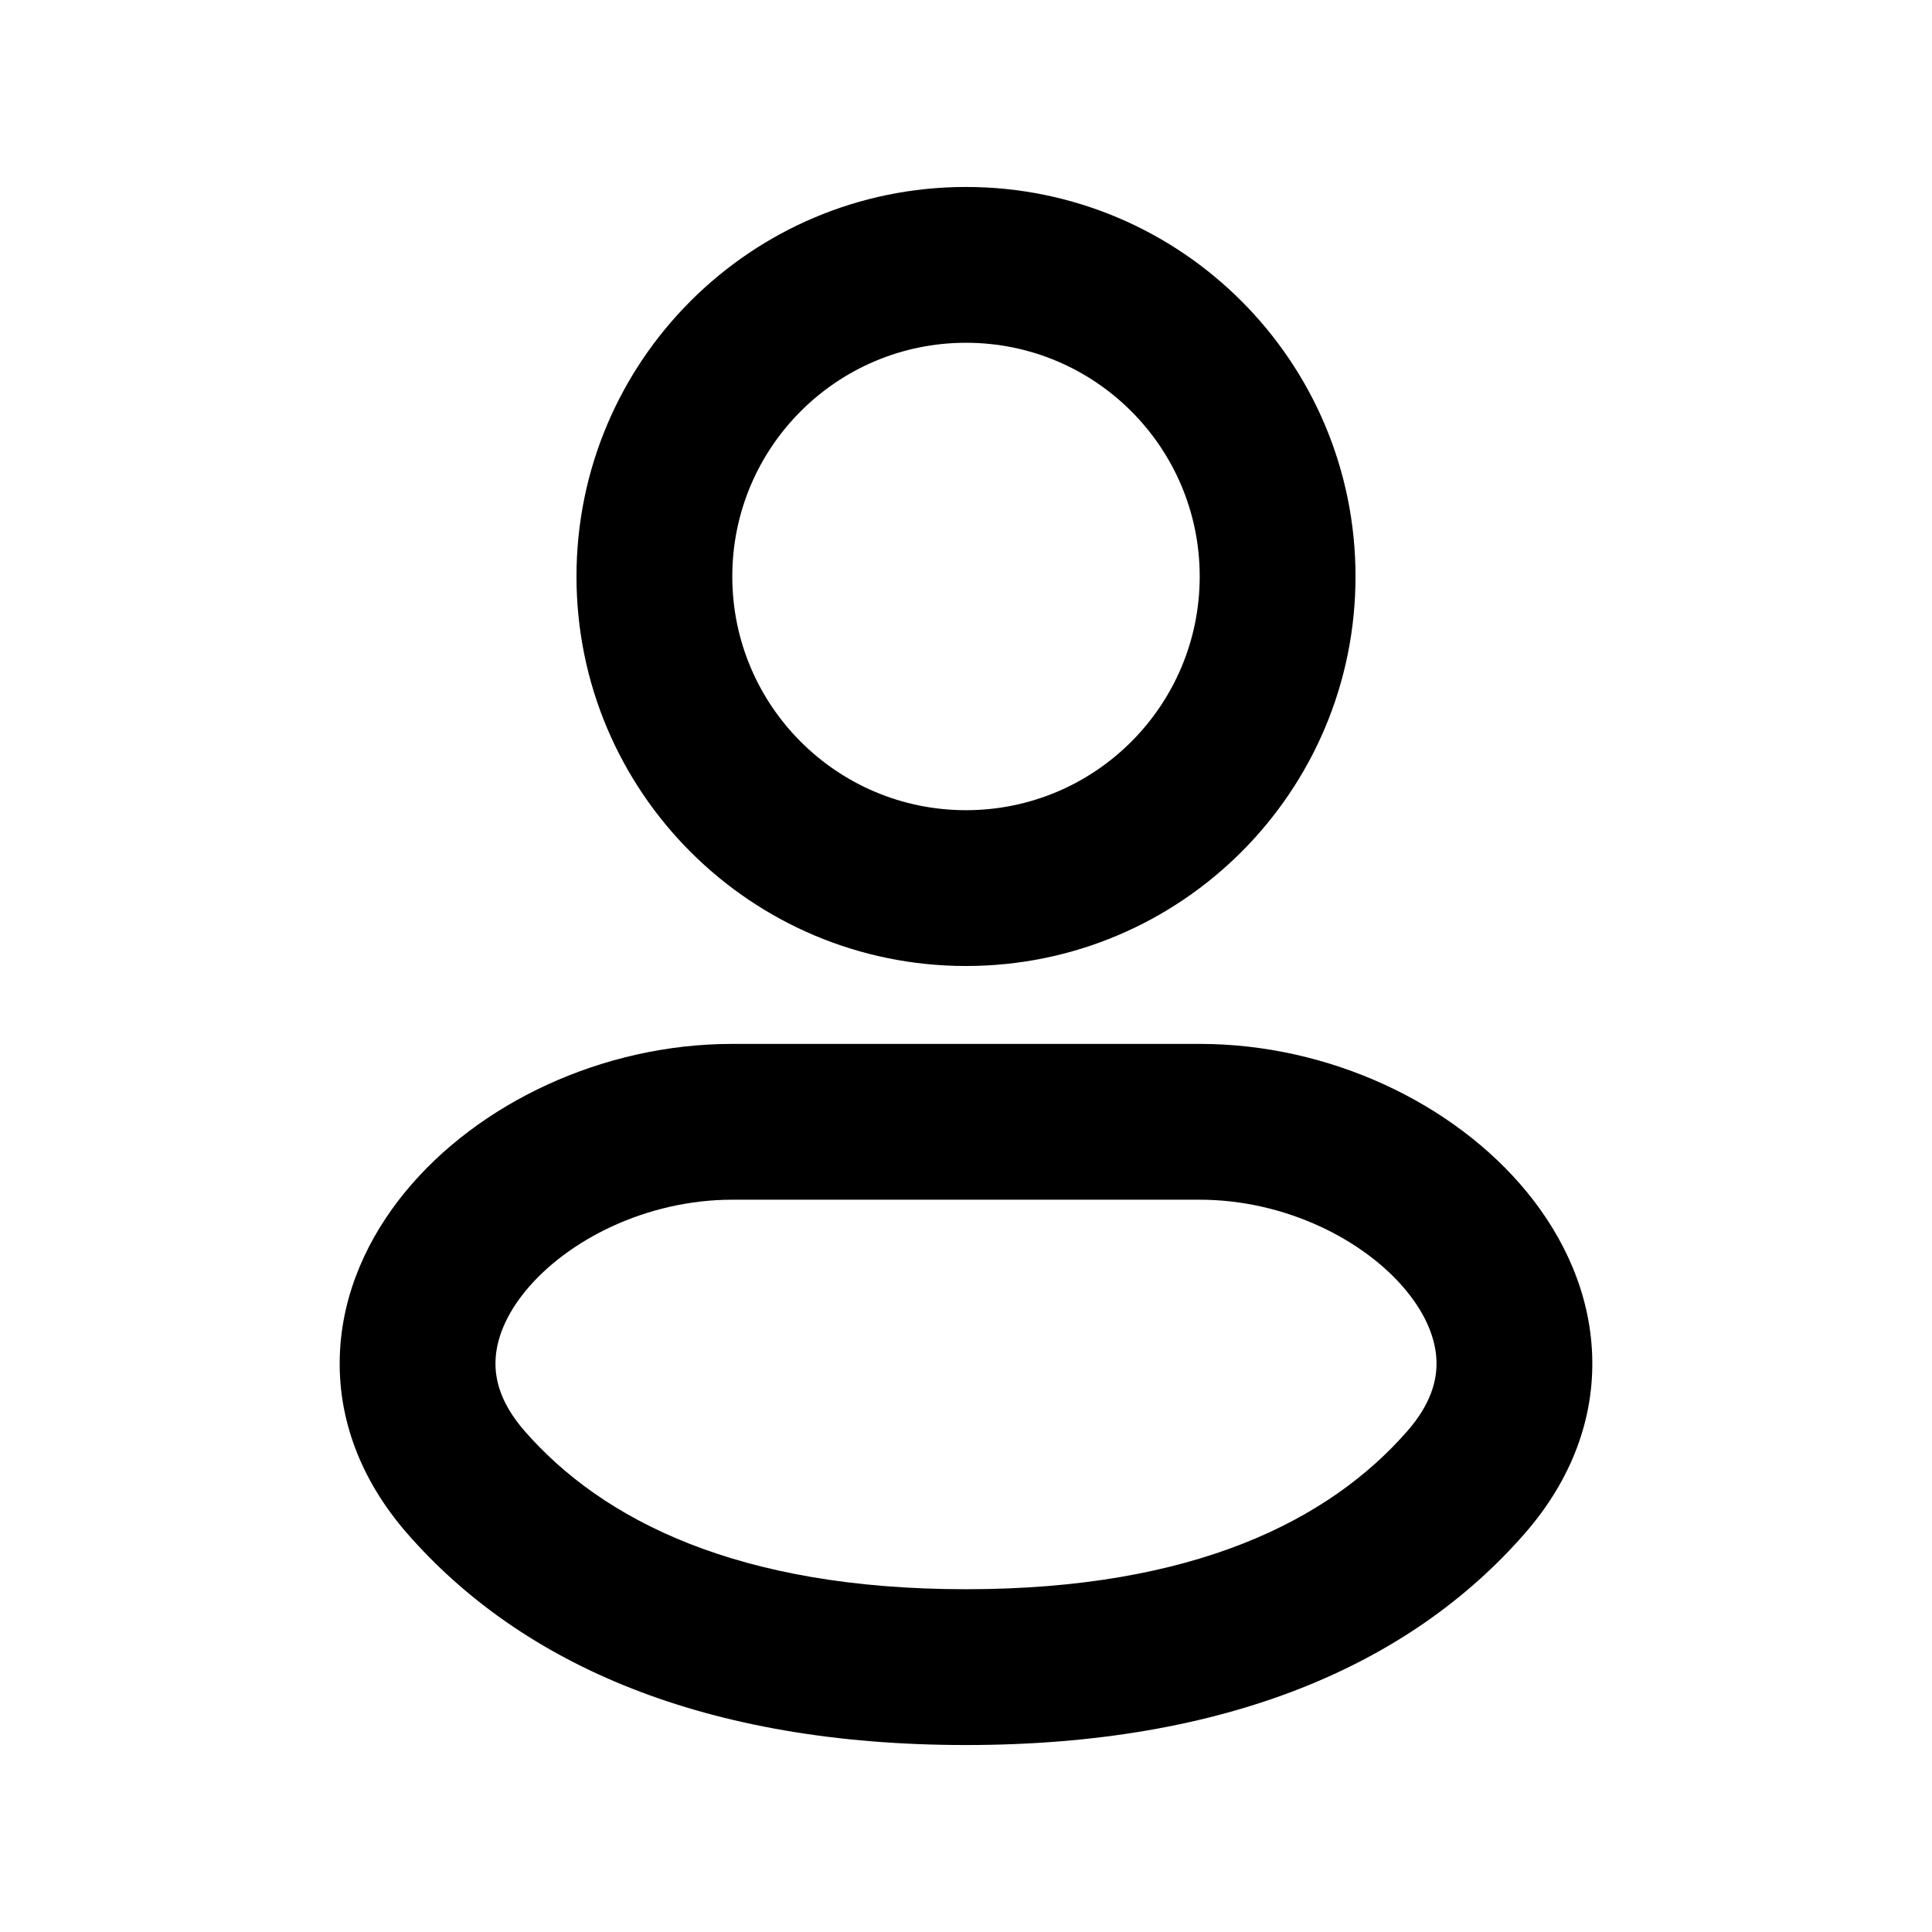 <svg width="31" height="31" viewBox="0 0 31 31" fill="none" xmlns="http://www.w3.org/2000/svg">
<path fill-rule="evenodd" clip-rule="evenodd" d="M15.5 5.5C13.429 5.5 11.75 7.179 11.75 9.25C11.75 11.321 13.429 13 15.5 13C17.571 13 19.25 11.321 19.25 9.25C19.25 7.179 17.571 5.5 15.5 5.5ZM9.25 9.25C9.25 5.798 12.048 3 15.5 3C18.952 3 21.75 5.798 21.75 9.25C21.75 12.702 18.952 15.5 15.5 15.5C12.048 15.5 9.25 12.702 9.25 9.25Z" fill="black"/>
<path fill-rule="evenodd" clip-rule="evenodd" d="M15.5 25.5C11.839 25.5 9.668 24.392 8.419 22.963C8.039 22.528 7.939 22.145 7.951 21.831C7.963 21.496 8.108 21.109 8.434 20.712C9.104 19.895 10.377 19.25 11.75 19.25H19.25C20.623 19.25 21.896 19.895 22.566 20.712C22.892 21.109 23.037 21.496 23.049 21.831C23.061 22.145 22.961 22.528 22.581 22.963C21.332 24.392 19.161 25.5 15.5 25.5ZM6.537 24.609C8.378 26.715 11.317 28 15.5 28C19.683 28 22.622 26.715 24.463 24.609C25.218 23.745 25.585 22.755 25.547 21.74C25.511 20.746 25.093 19.85 24.499 19.126C23.327 17.698 21.328 16.75 19.25 16.75H11.75C9.672 16.75 7.673 17.698 6.501 19.126C5.907 19.85 5.489 20.746 5.453 21.74C5.415 22.755 5.782 23.745 6.537 24.609Z" fill="black"/>
</svg>
